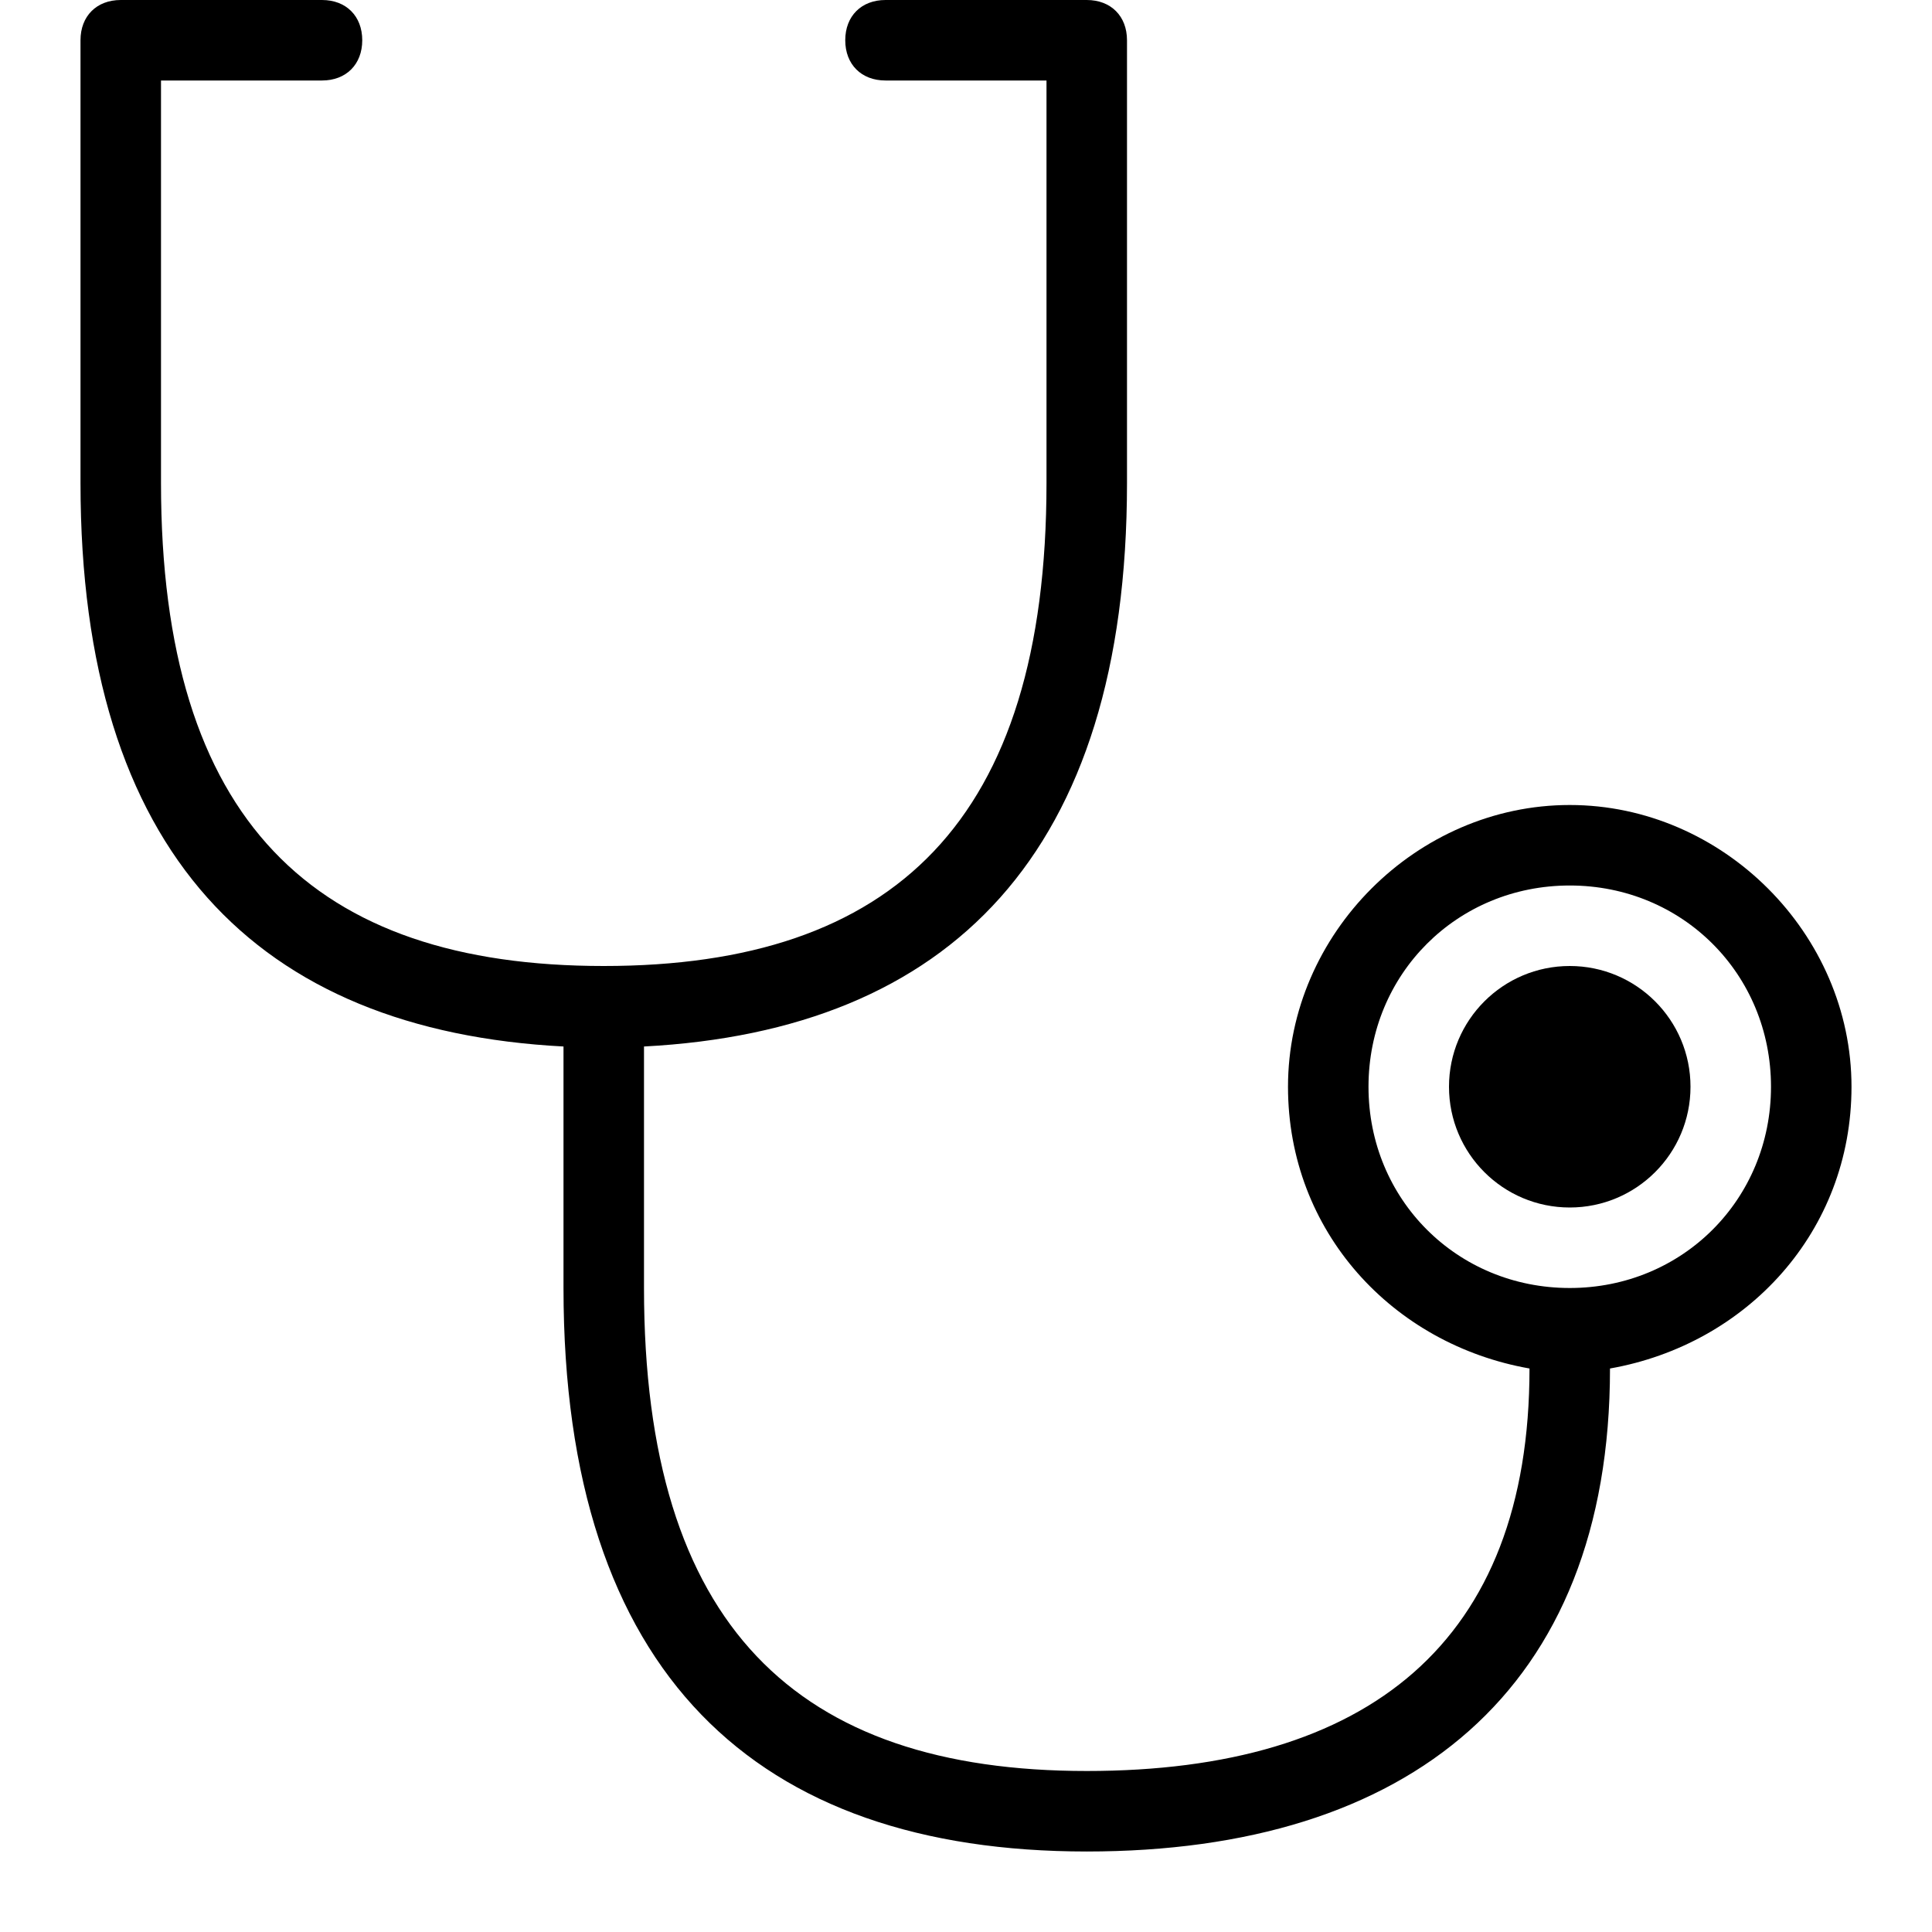 <?xml version="1.0" encoding="utf-8"?>
<!-- Generator: Adobe Illustrator 18.1.1, SVG Export Plug-In . SVG Version: 6.00 Build 0)  -->
<svg version="1.1" id="Layer_1" xmlns="http://www.w3.org/2000/svg" xmlns:xlink="http://www.w3.org/1999/xlink" x="0px" y="0px"
	 viewBox="0 0 24 24" enable-background="new 0 0 24 24" xml:space="preserve">
<title>icon_blk/doctor</title>
<desc>Created with Sketch.</desc>
<g>
	<circle cx="19.5" cy="13.5" r="1.5"/>
	<path d="M23,13.5c0-1.9-1.6-3.5-3.5-3.5c-1.9,0-3.5,1.6-3.5,3.5c0,1.8,1.3,3.2,3,3.5c0,0,0,0,0,0c0,3.4-2,5-5.5,5
		C9.9,22,8,20.2,8,16v-3c3.8-0.2,6-2.4,6-7V0.5C14,0.2,13.8,0,13.5,0H11c-0.3,0-0.5,0.2-0.5,0.5S10.7,1,11,1h2v5c0,4.2-1.9,6-5.5,6
		S2,10.2,2,6V1h2c0.3,0,0.5-0.2,0.5-0.5S4.3,0,4,0H1.5C1.2,0,1,0.2,1,0.5V6c0,4.6,2.2,6.8,6,7v3c0,4.8,2.4,7,6.5,7c4,0,6.5-2,6.5-6
		c0,0,0,0,0,0C21.7,16.7,23,15.3,23,13.5z M19.5,16c-1.4,0-2.5-1.1-2.5-2.5s1.1-2.5,2.5-2.5c1.4,0,2.5,1.1,2.5,2.5S20.9,16,19.5,16z
		"/>
</g>
</svg>
